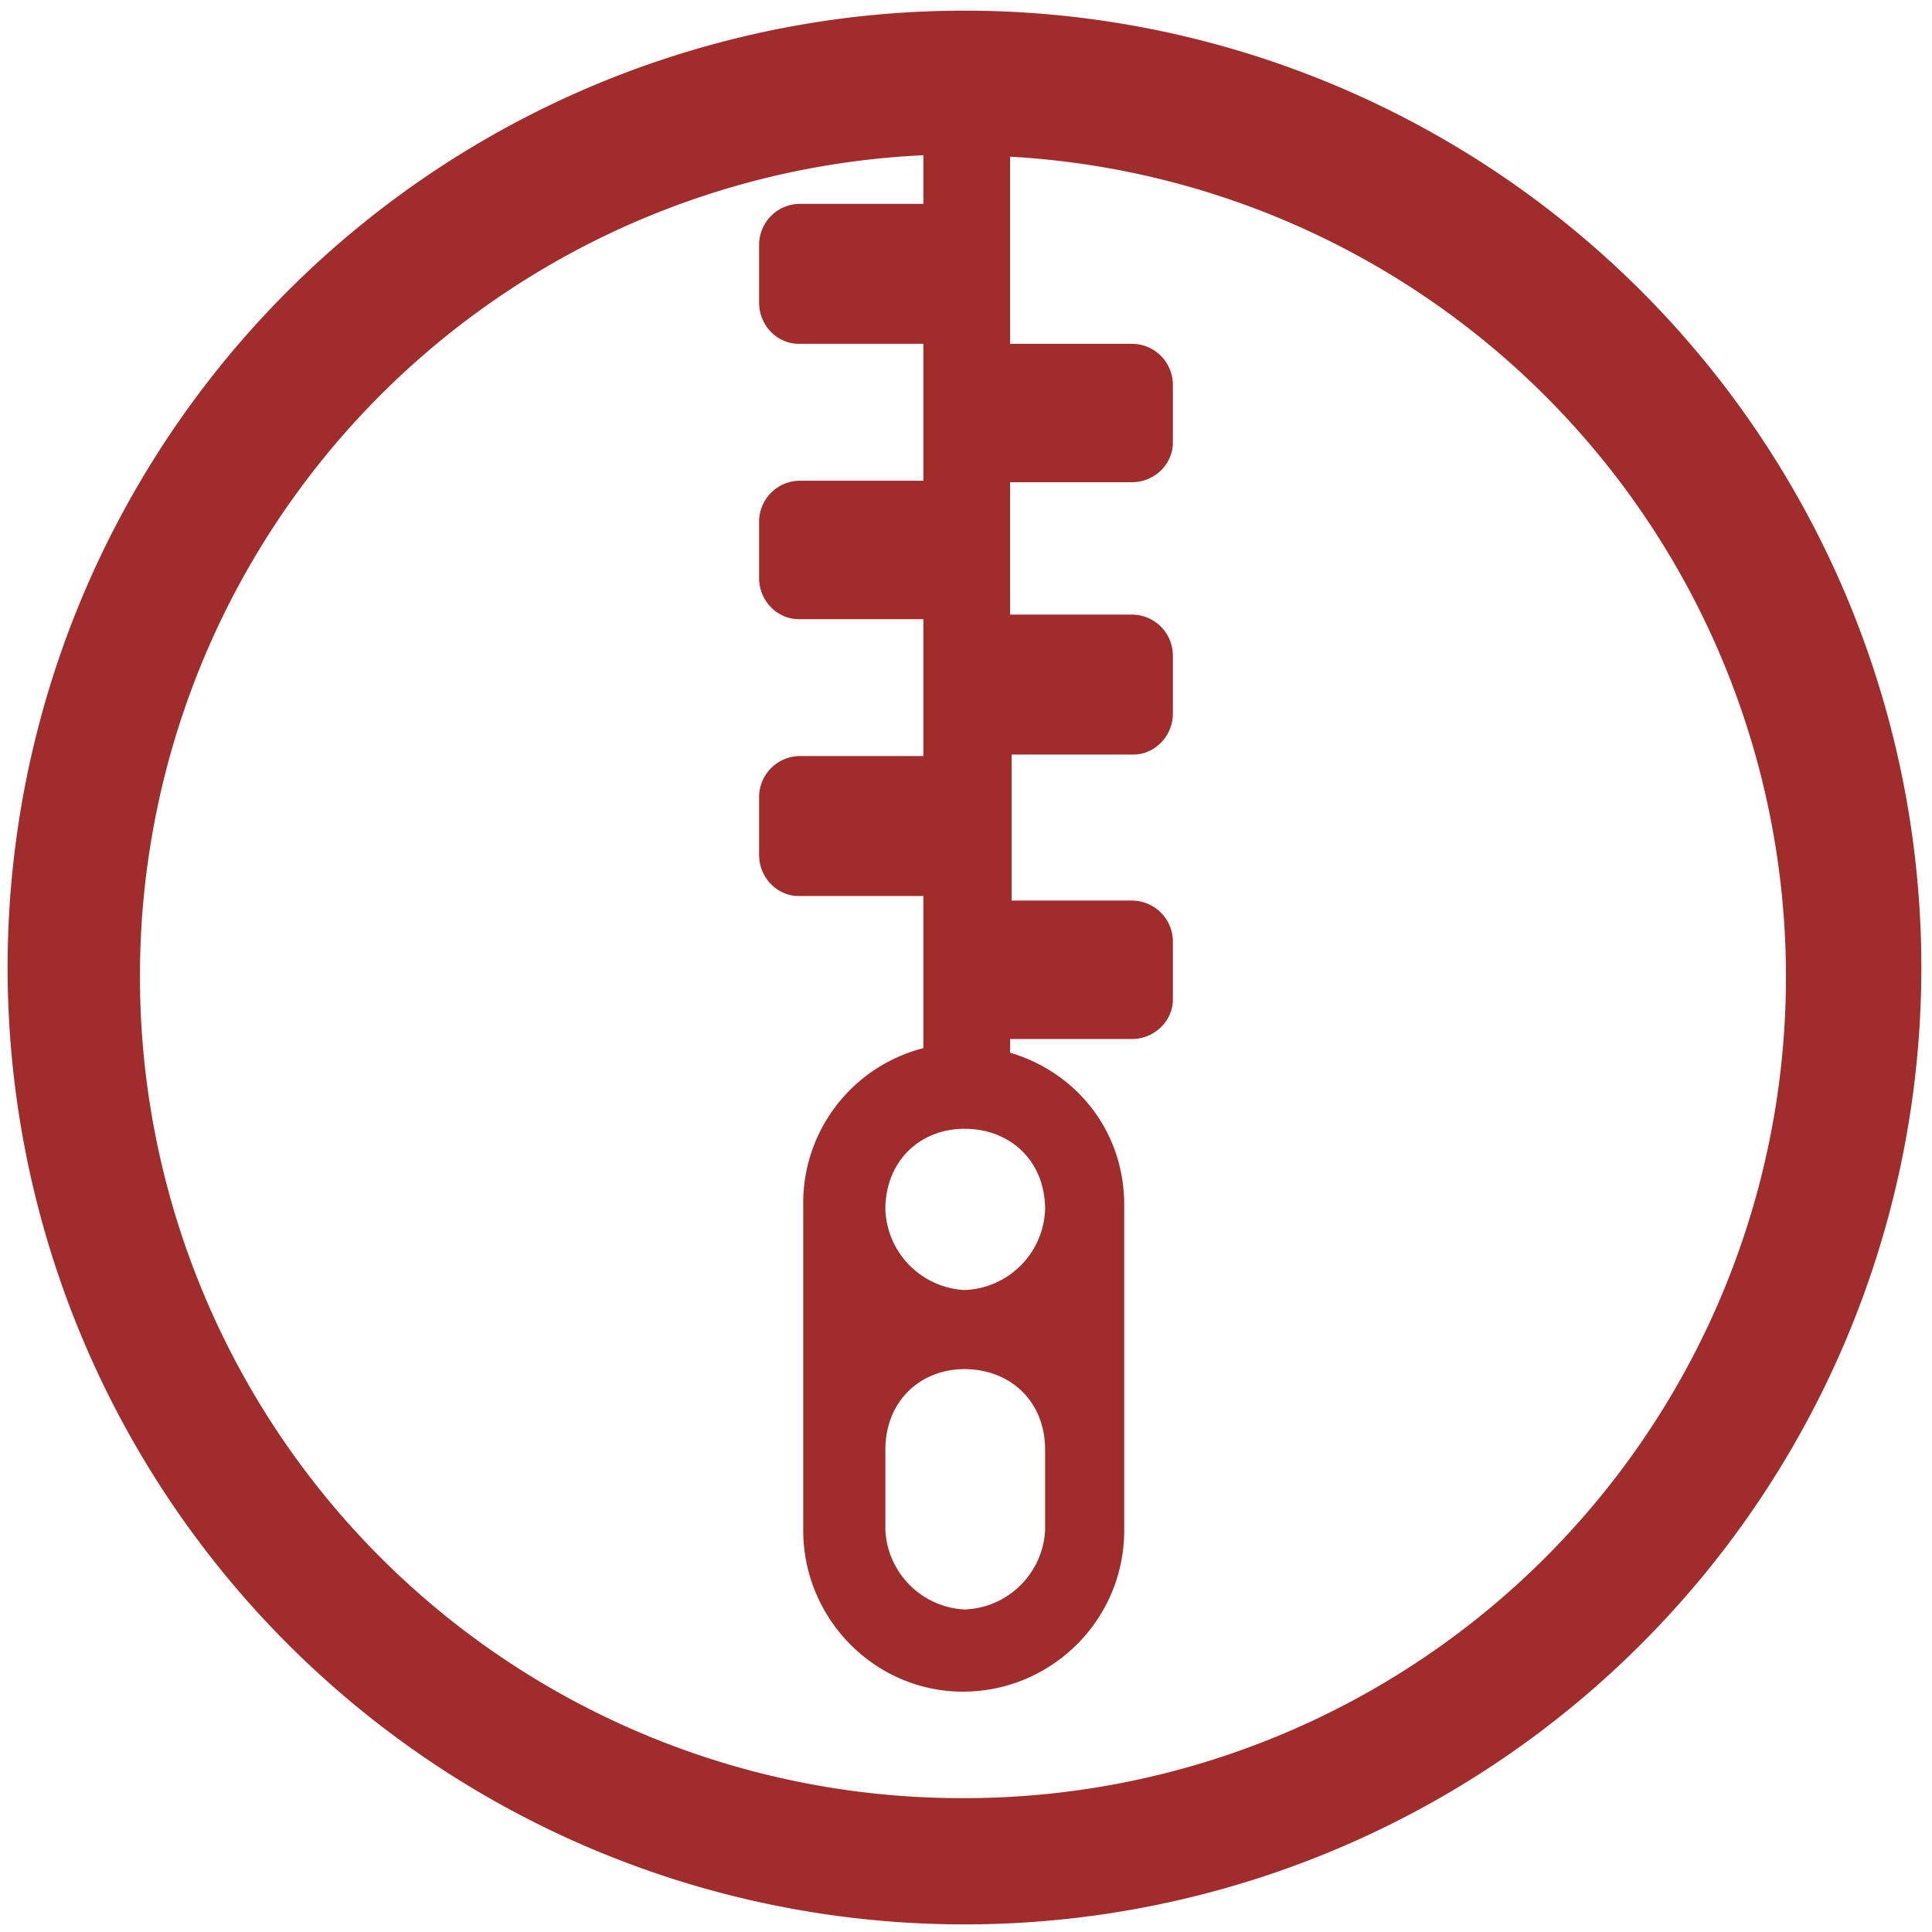 <?xml version="1.0" encoding="UTF-8" standalone="no"?>
<svg
   xmlns:dc="http://purl.org/dc/elements/1.1/"
   xmlns:cc="http://creativecommons.org/ns#"
   xmlns:rdf="http://www.w3.org/1999/02/22-rdf-syntax-ns#"
   xmlns:svg="http://www.w3.org/2000/svg"
   xmlns="http://www.w3.org/2000/svg"
   xmlns:sodipodi="http://sodipodi.sourceforge.net/DTD/sodipodi-0.dtd"
   xmlns:inkscape="http://www.inkscape.org/namespaces/inkscape"
   width="48"
   height="48"
   viewBox="0 0 12.7 12.7"
   version="1.1"
   id="svg4"
   sodipodi:docname="folder-tar.svg"
   inkscape:version="0.92.4 (5da689c313, 2019-01-14)">
  <defs
     id="defs8" />
  <sodipodi:namedview
     pagecolor="#ffffff"
     bordercolor="#666666"
     borderopacity="1"
     objecttolerance="10"
     gridtolerance="10"
     guidetolerance="10"
     inkscape:pageopacity="0"
     inkscape:pageshadow="2"
     inkscape:window-width="1085"
     inkscape:window-height="480"
     id="namedview6"
     showgrid="false"
     inkscape:zoom="4.9166667"
     inkscape:cx="2.1355932"
     inkscape:cy="24"
     inkscape:window-x="0"
     inkscape:window-y="25"
     inkscape:window-maximized="0"
     inkscape:current-layer="svg4" />
  <path
     d="M 6.34,0.07 A 6.29,6.29 0 0 0 0.05,6.37 6.29,6.29 0 0 0 6.35,12.65 6.29,6.29 0 0 0 12.63,6.36 6.29,6.29 0 0 0 6.34,0.07 Z M 6.07,1.02 V 1.34 H 5.25 A 0.27,0.27 0 0 0 4.99,1.61 v 0.38 c 0,0.15 0.12,0.27 0.26,0.27 h 0.82 v 0.9 H 5.25 A 0.27,0.27 0 0 0 4.99,3.42 V 3.8 c 0,0.15 0.12,0.27 0.26,0.27 h 0.82 v 0.9 H 5.25 A 0.27,0.27 0 0 0 4.99,5.24 v 0.38 c 0,0.15 0.12,0.27 0.26,0.27 h 0.82 v 1 A 1.05,1.05 0 0 0 5.28,7.92 v 2.14 c 0,0.58 0.47,1.06 1.05,1.06 0.58,0 1.06,-0.47 1.06,-1.06 V 7.92 c 0,-0.48 -0.31,-0.87 -0.75,-1 V 6.83 h 0.8 c 0.15,0 0.27,-0.12 0.27,-0.26 V 6.19 A 0.27,0.27 0 0 0 7.45,5.92 H 6.65 V 4.96 h 0.8 c 0.14,0 0.26,-0.12 0.26,-0.27 V 4.31 A 0.27,0.27 0 0 0 7.44,4.04 H 6.64 V 3.17 h 0.8 c 0.15,0 0.27,-0.12 0.27,-0.26 V 2.53 A 0.27,0.27 0 0 0 7.44,2.26 H 6.64 V 1.03 a 5.4,5.4 0 0 1 5.1,5.39 5.4,5.4 0 0 1 -5.41,5.4 A 5.4,5.4 0 0 1 0.92,6.42 5.4,5.4 0 0 1 6.08,1.02 Z m 0.27,6.4 c 0.3,0 0.53,0.21 0.53,0.53 A 0.55,0.55 0 0 1 6.34,8.48 0.55,0.55 0 0 1 5.82,7.95 c 0,-0.32 0.23,-0.53 0.52,-0.53 z m 0,1.58 c 0.3,0 0.53,0.21 0.53,0.53 v 0.53 A 0.55,0.55 0 0 1 6.34,10.58 0.55,0.55 0 0 1 5.82,10.06 V 9.53 C 5.82,9.21 6.05,9 6.34,9 Z"
     id="path2"
     inkscape:connector-curvature="0"
     style="fill:#a02c2c" />
</svg>
